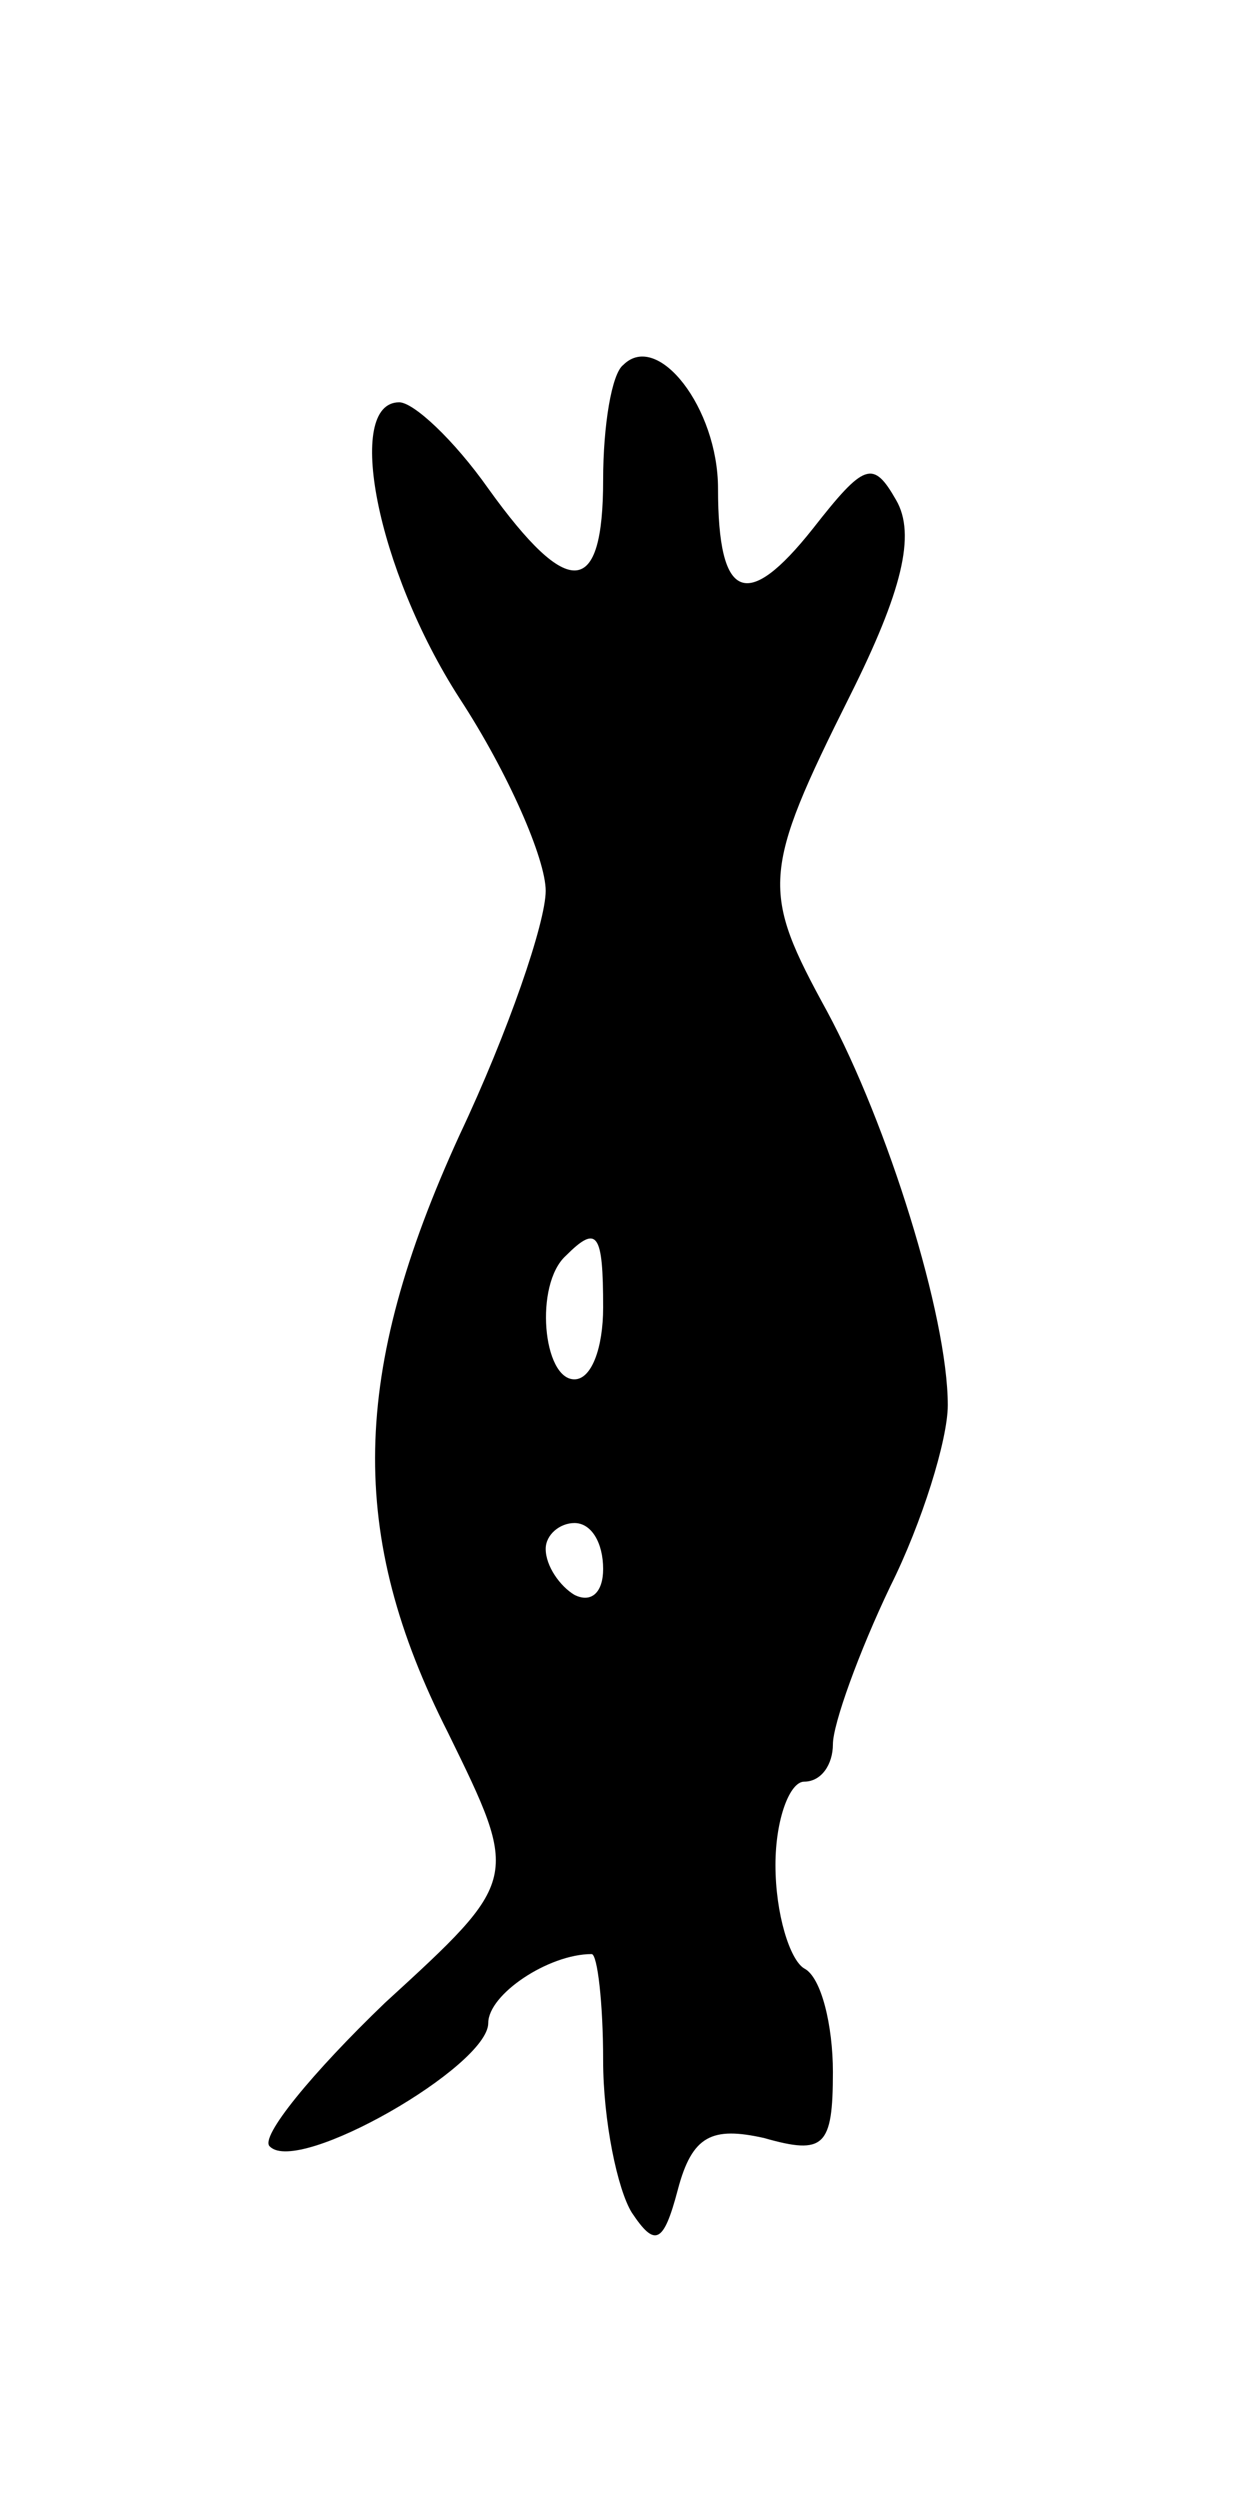 <svg version="1.0" xmlns="http://www.w3.org/2000/svg"
 width="43pt" height="87pt" viewBox="0 0 43 87"
 preserveAspectRatio="xMidYMid meet">
<g transform="translate(0,87) scale(0.1,-0.1)"
fill="#000000" stroke="none">
<path d="M217 743 c-4 -3 -7 -21 -7 -40 0 -41 -12 -42 -40 -3 -12 17 -26 30
-31 30 -19 0 -8 -58 21 -103 17 -26 30 -56 30 -67 0 -11 -13 -49 -30 -85 -38
-83 -39 -139 -4 -208 25 -51 25 -51 -22 -94 -25 -24 -44 -47 -40 -50 10 -10
76 28 76 43 0 10 21 24 36 24 2 0 4 -17 4 -37 0 -21 5 -45 10 -53 8 -12 11
-11 16 8 5 19 12 22 30 18 21 -6 24 -3 24 23 0 16 -4 33 -10 36 -5 3 -10 19
-10 36 0 16 5 29 10 29 6 0 10 6 10 13 0 7 9 32 20 55 11 22 20 51 20 63 0 31
-21 98 -42 137 -23 42 -23 48 8 110 18 36 23 56 16 68 -8 14 -11 13 -29 -10
-23 -29 -33 -25 -33 14 0 28 -21 55 -33 43z m-7 -328 c0 -14 -4 -25 -10 -25
-11 0 -14 33 -3 43 11 11 13 8 13 -18z m0 -91 c0 -8 -4 -12 -10 -9 -5 3 -10
10 -10 16 0 5 5 9 10 9 6 0 10 -7 10 -16z"/>
</g>
</svg>

